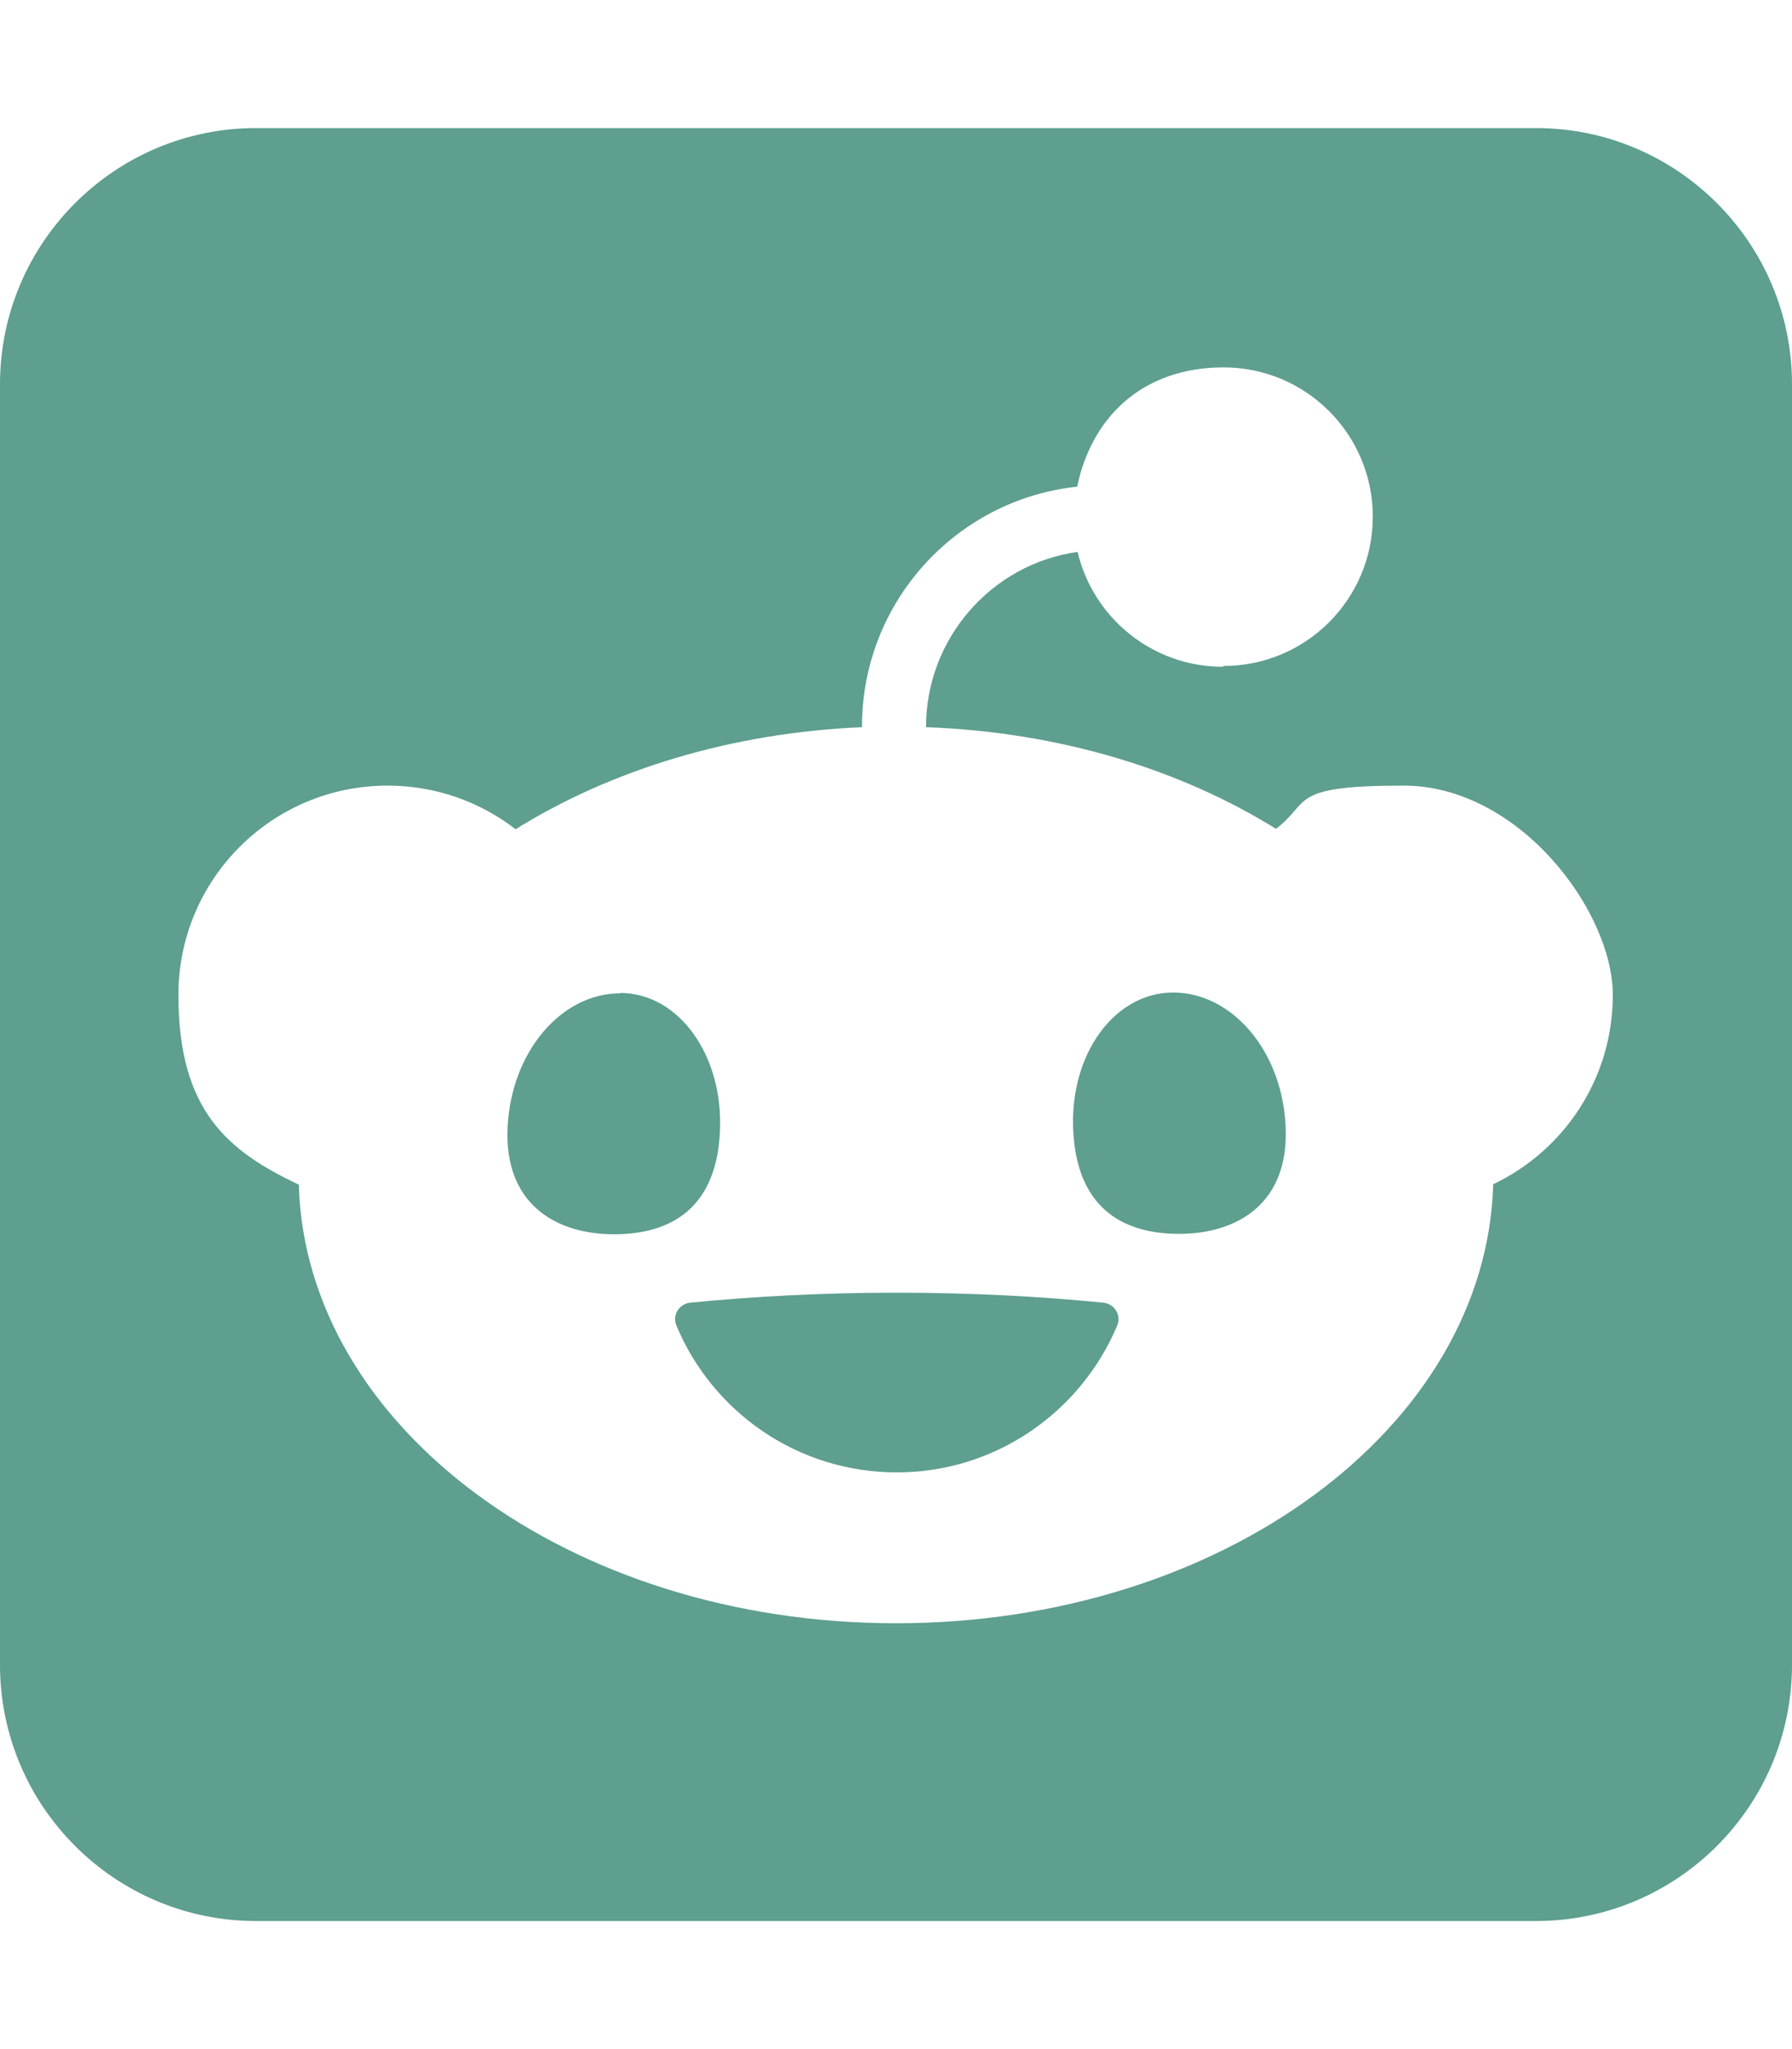 <?xml version="1.0" encoding="UTF-8"?>
<svg id="Layer_1" xmlns="http://www.w3.org/2000/svg" version="1.1" viewBox="0 0 448 512">
  <!-- Generator: Adobe Illustrator 29.0.0, SVG Export Plug-In . SVG Version: 2.1.0 Build 186)  -->
  <defs>
    <style>
      .st0 {
        fill: #5e9f8f;
      }
    </style>
  </defs>
  <g id="Layer_11" data-name="Layer_1">
    <path class="st0" d="M64,32h320c35.3,0,64,28.7,64,64v320c0,35.3-28.7,64-64,64H64c-35.3,0-64-28.7-64-64V96C0,60.7,28.7,32,64,32ZM305.9,166.4c20.6,0,37.3-16.7,37.3-37.3s-16.7-37.3-37.3-37.3-33.1,12.8-36.6,29.8c-30.2,3.2-53.8,28.8-53.8,59.9v.2c-32.8,1.4-62.8,10.7-86.6,25.5-8.8-6.8-19.9-10.9-32-10.9-28.9,0-52.3,23.4-52.3,52.3s12.3,39,30.1,47.4c1.7,60.7,67.9,109.6,149.3,109.6s147.6-48.9,149.3-109.7c17.7-8.4,29.9-26.4,29.9-47.3s-23.4-52.3-52.3-52.3-23,4-31.9,10.8c-24-14.9-54.3-24.2-87.5-25.4h0c0-22.3,16.5-40.8,37.9-43.8h0c3.9,16.5,18.7,28.7,36.3,28.7l.2-.2h0ZM155,248.1c14.6,0,25.8,15.4,25,34.4s-11.8,25.9-26.5,25.9-27.5-7.7-26.6-26.7,13.5-33.5,28.1-33.5h0ZM321.4,281.6c.9,19-12,26.7-26.6,26.7s-25.6-6.9-26.5-25.9,10.3-34.4,25-34.4,27.3,14.6,28.1,33.5h0ZM279.3,331.2c-9,21.5-30.3,36.7-55.1,36.7s-46.1-15.1-55.1-36.7c-1.1-2.6.7-5.4,3.4-5.7,16.1-1.6,33.5-2.5,51.7-2.5s35.6.9,51.7,2.5c2.7.3,4.5,3.1,3.4,5.7h0Z"/>
  </g>
</svg>